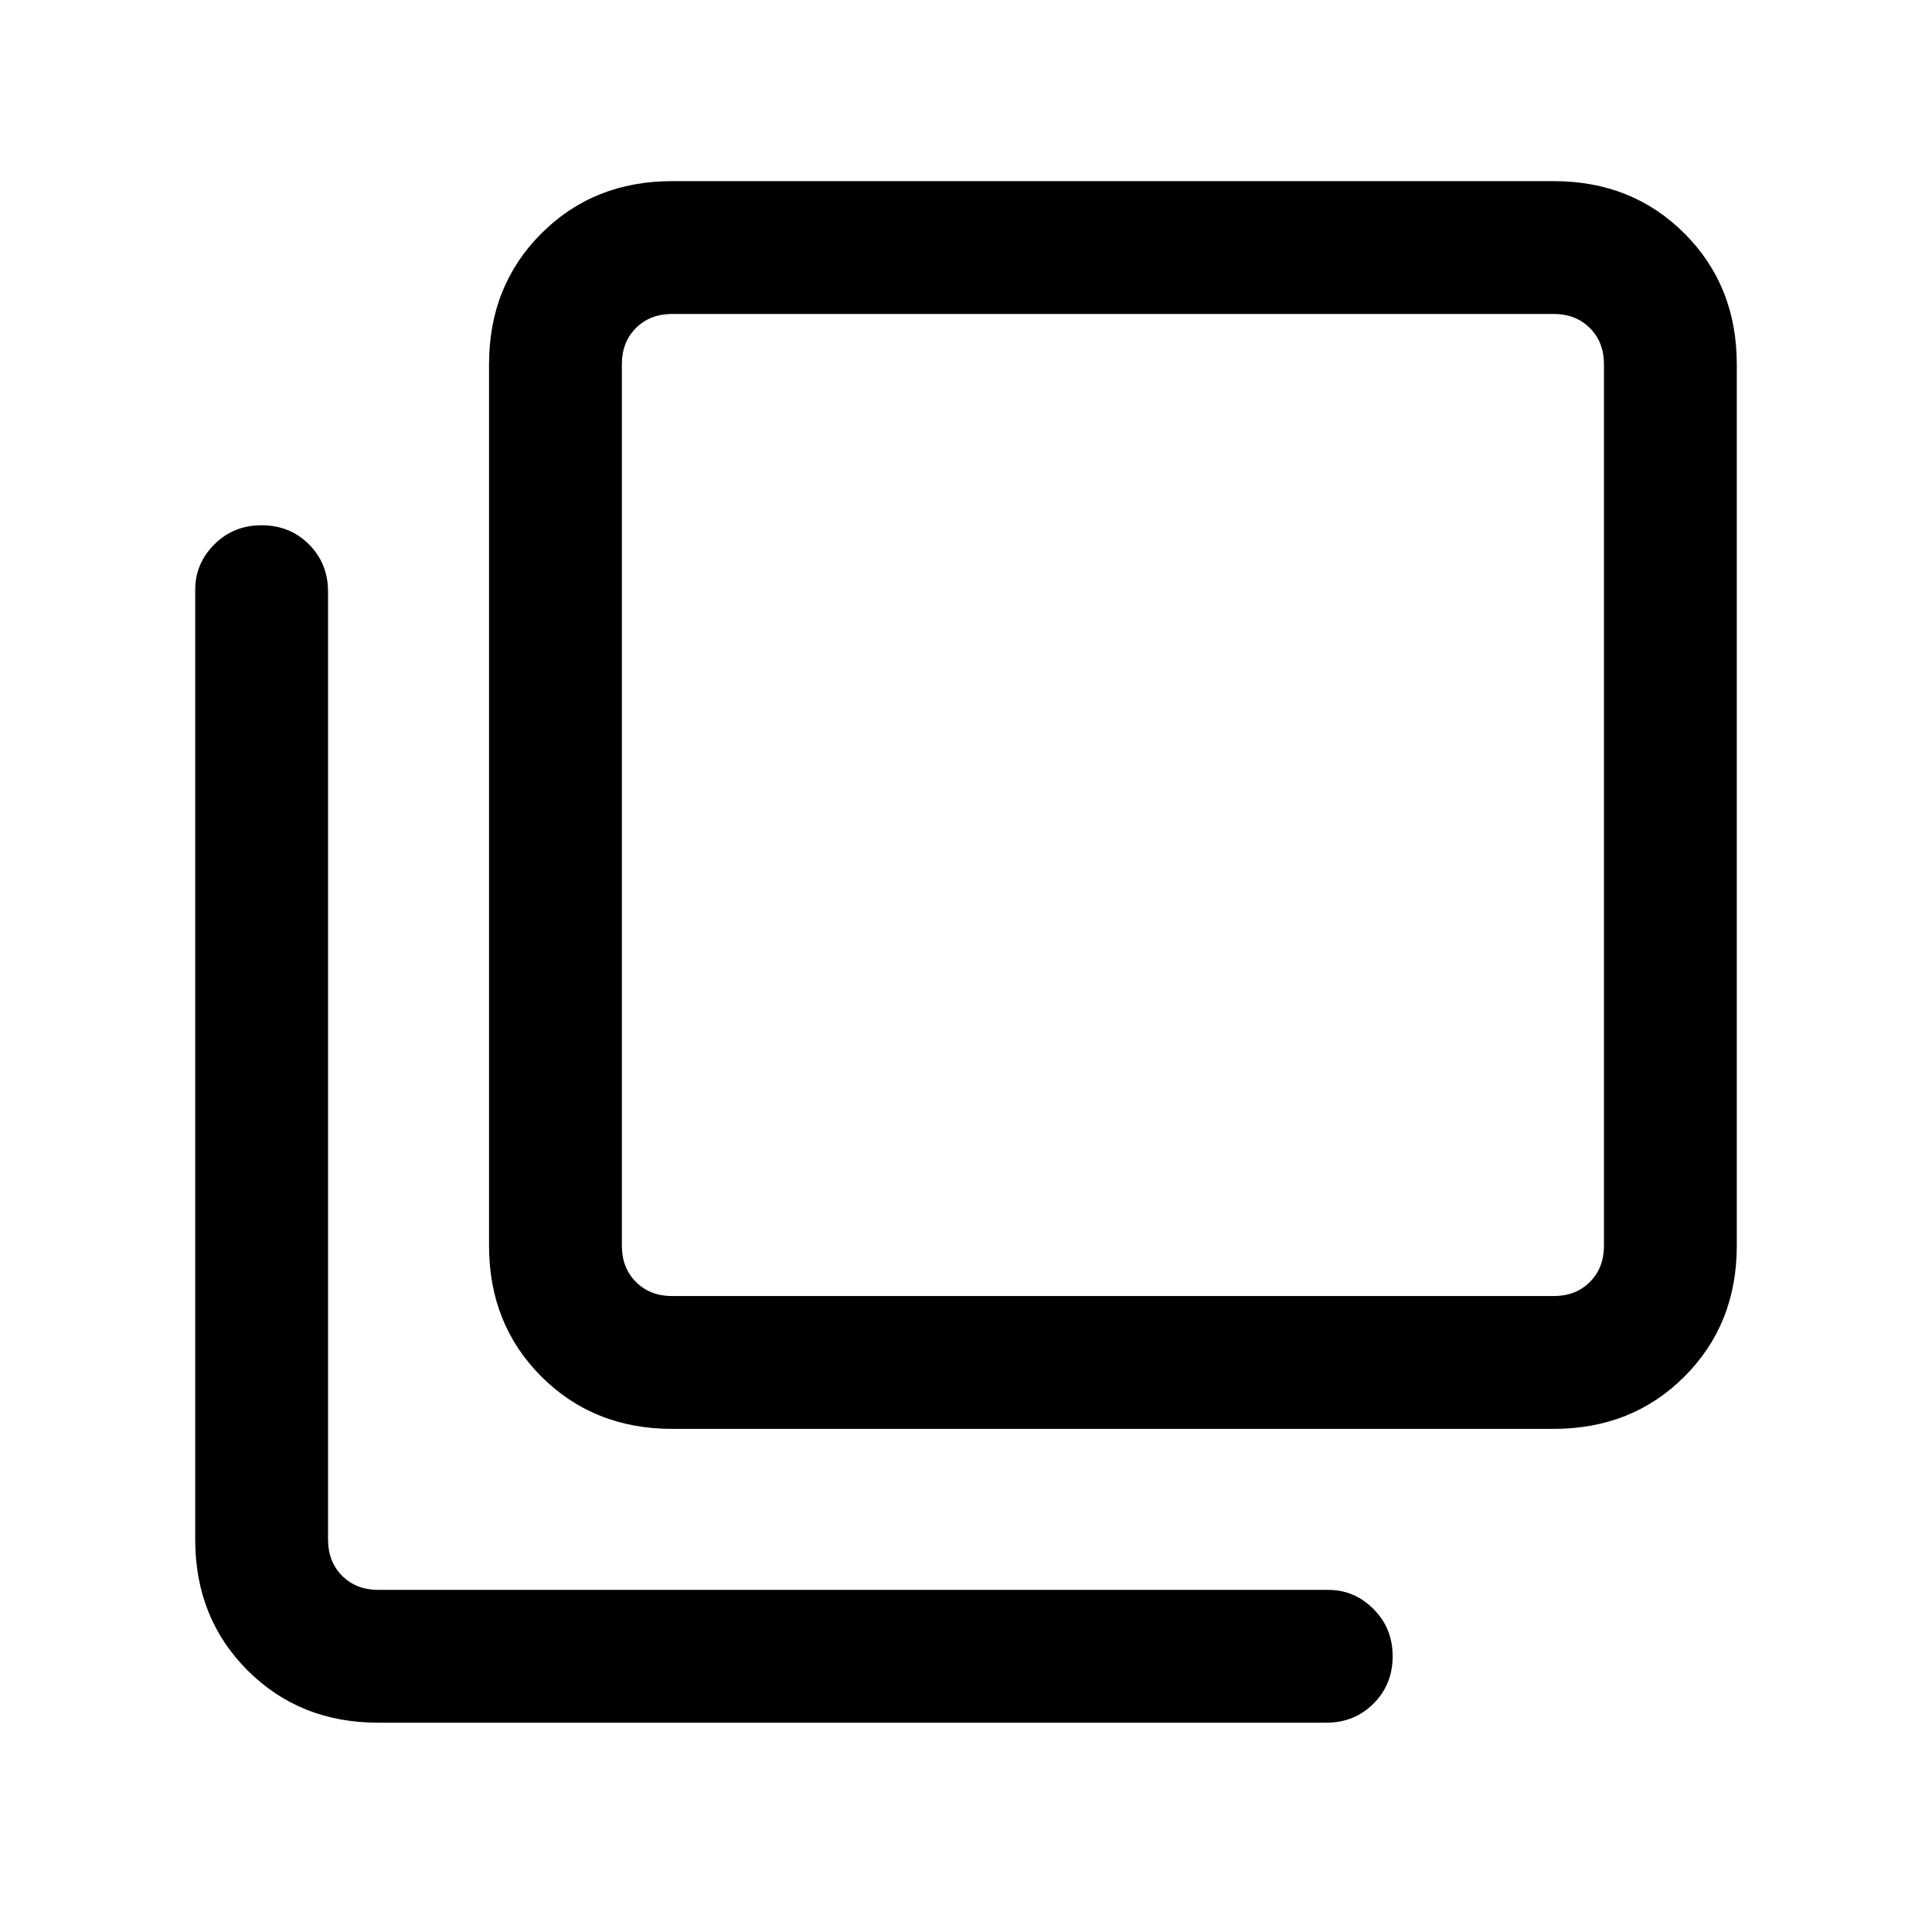 <svg xmlns="http://www.w3.org/2000/svg" height="24" width="24"><path d="M8.35 17.75q-.975 0-1.625-.65t-.65-1.625V4.525q0-.975.65-1.625t1.625-.65H19.3q.975 0 1.625.65t.65 1.625v10.95q0 .975-.65 1.625t-1.625.65Zm0-1.65H19.3q.275 0 .45-.175t.175-.45V4.525q0-.275-.175-.45T19.3 3.9H8.35q-.275 0-.45.175t-.175.45v10.95q0 .275.175.45t.45.175ZM4.7 21.4q-.975 0-1.625-.65t-.65-1.625v-11.8q0-.325.238-.563.237-.237.587-.237t.588.237q.237.238.237.588v11.775q0 .275.175.45t.45.175h11.8q.325 0 .562.238.238.237.238.587t-.238.588q-.237.237-.587.237ZM7.725 3.9v12.2V3.9Z"/></svg>